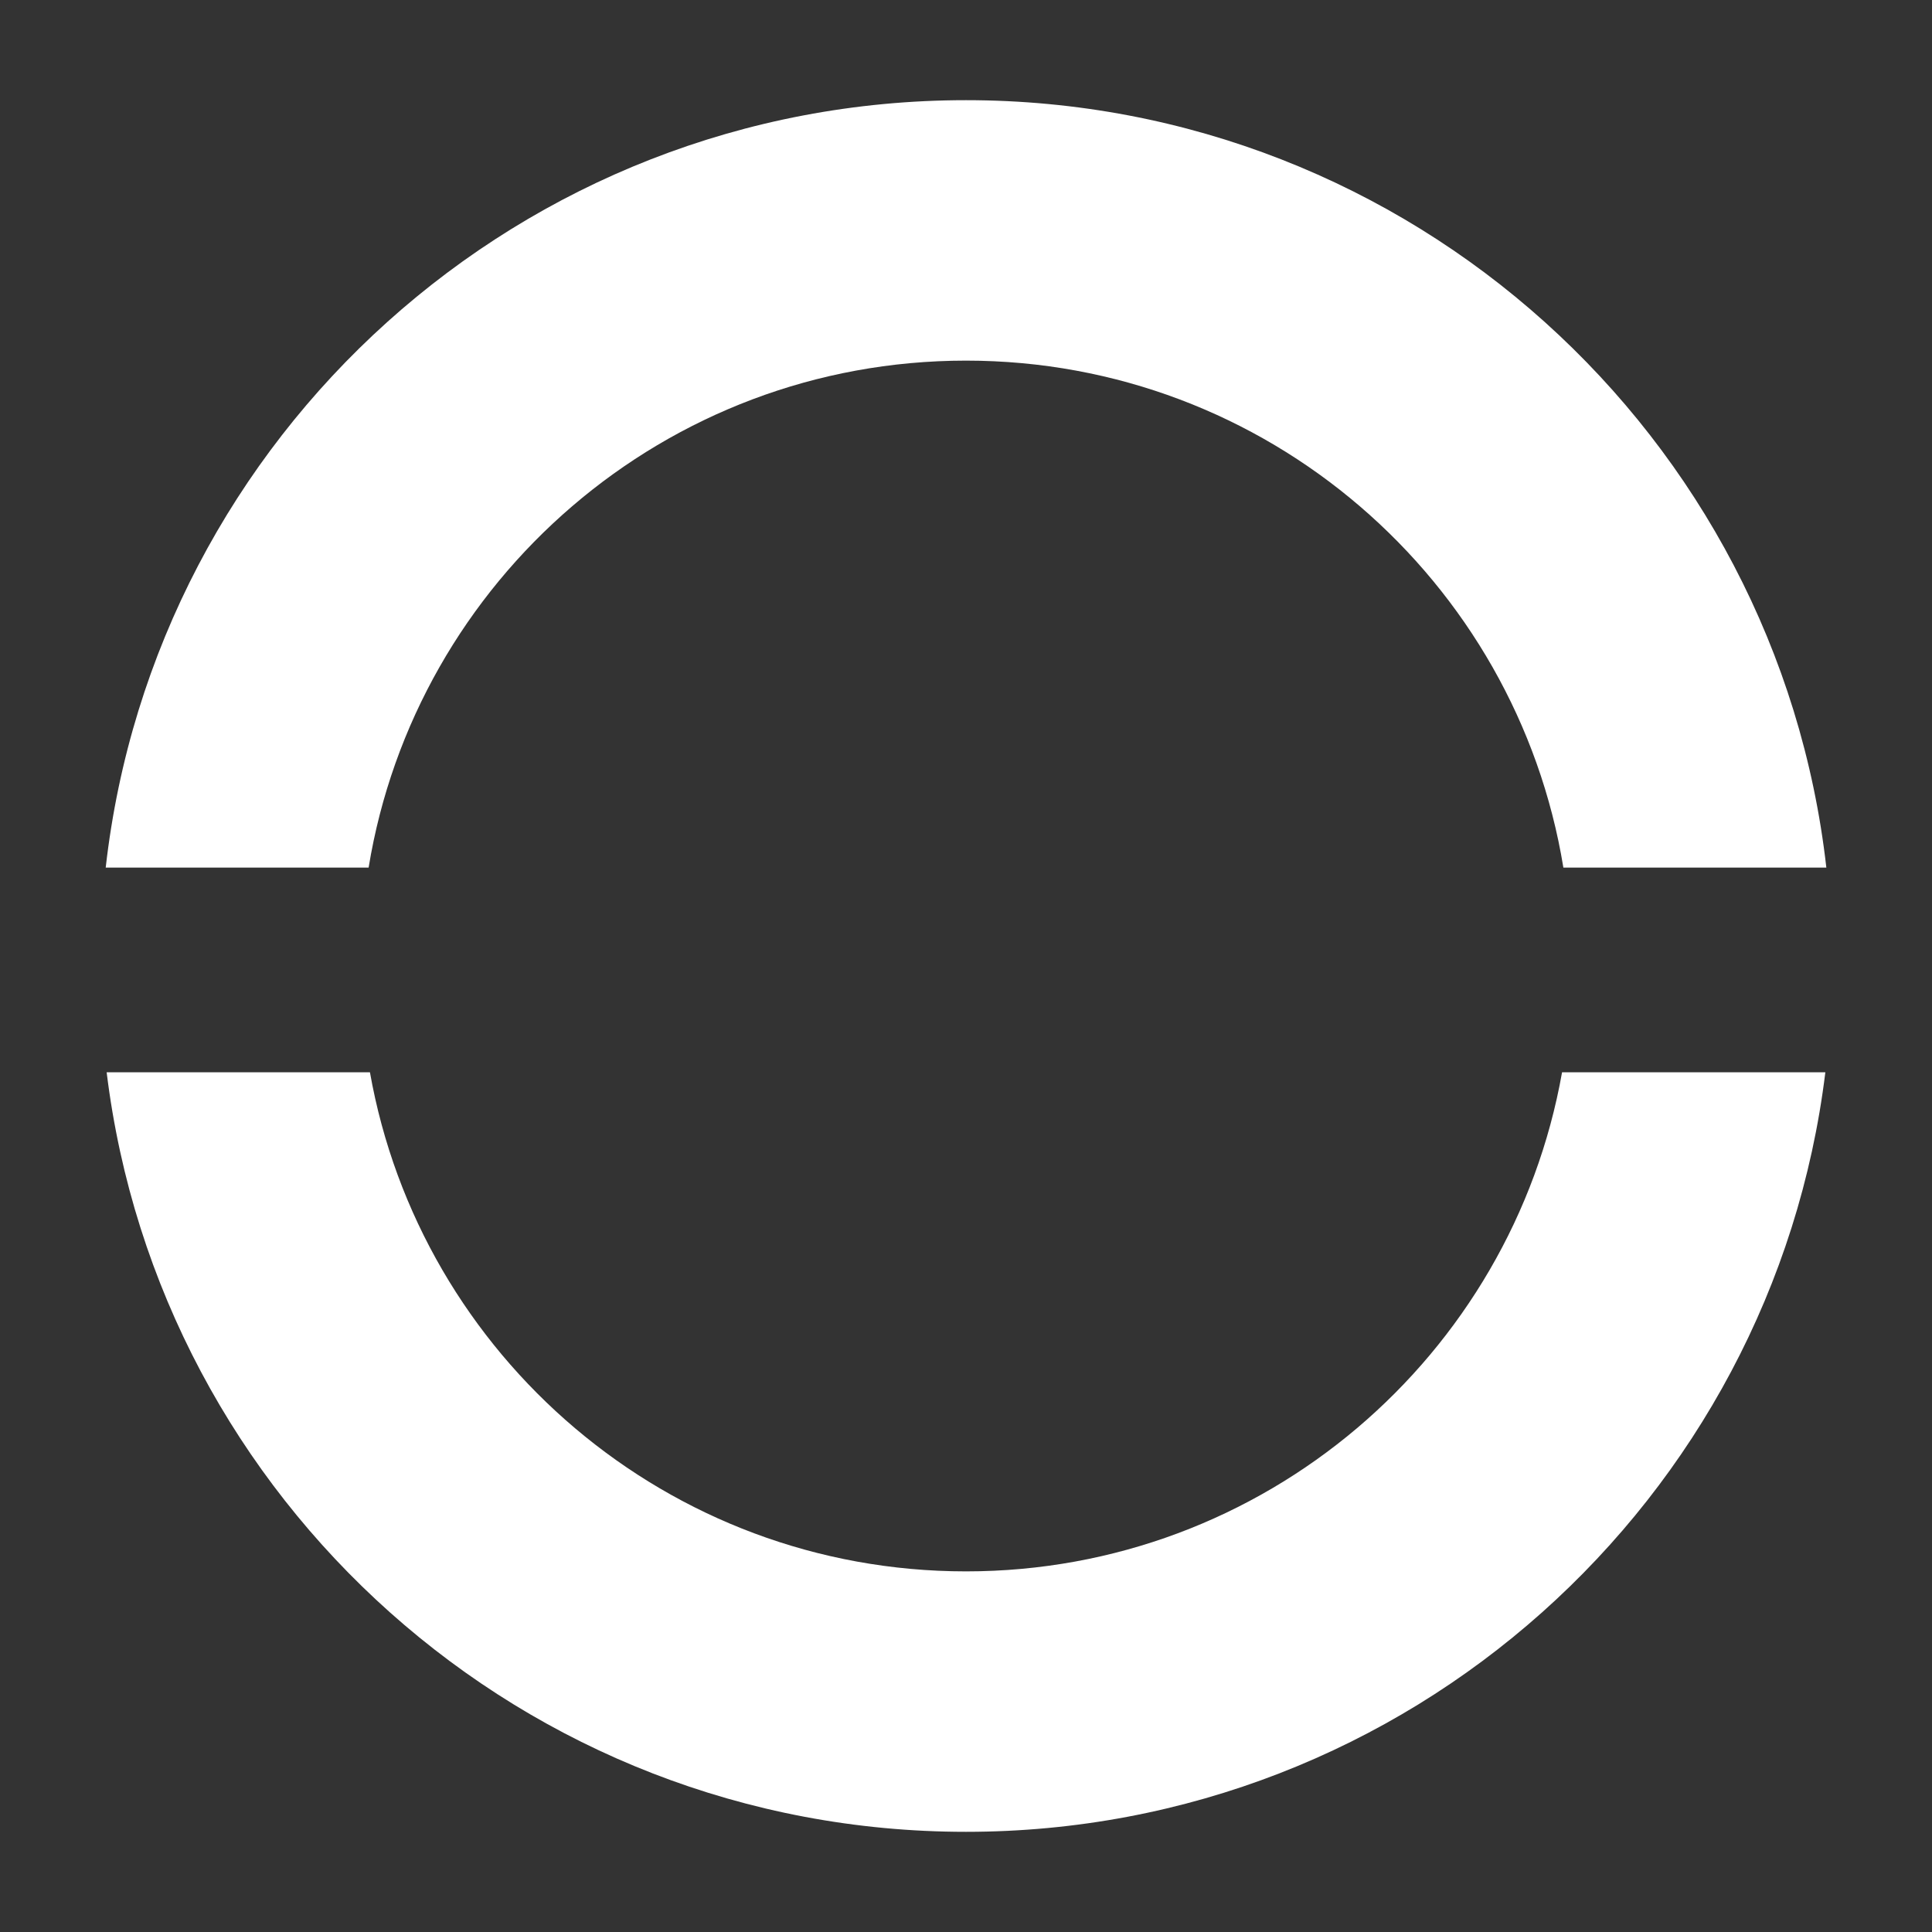 <svg id="Capa_1" data-name="Capa 1" xmlns="http://www.w3.org/2000/svg" viewBox="0 0 1080 1080"><rect x="0" y="0" width="1080" height="1080" fill="#333333" stroke="none"/><defs><style>.cls-1{fill:#fff;}</style></defs><path class="cls-1" d="M873.2,599.41c-28.08,158.56-166.57,279-333.2,279S234.88,758,206.8,599.41H59.62C88.91,838.69,292.81,1024,540,1024s451.1-185.31,480.38-424.59Z"/><path class="cls-1" d="M206.06,485C232.32,324.29,371.82,201.59,540,201.59S847.68,324.29,873.94,485h147C993.62,243.61,788.72,56,540,56S86.38,243.61,59.09,485Z"/></svg>
